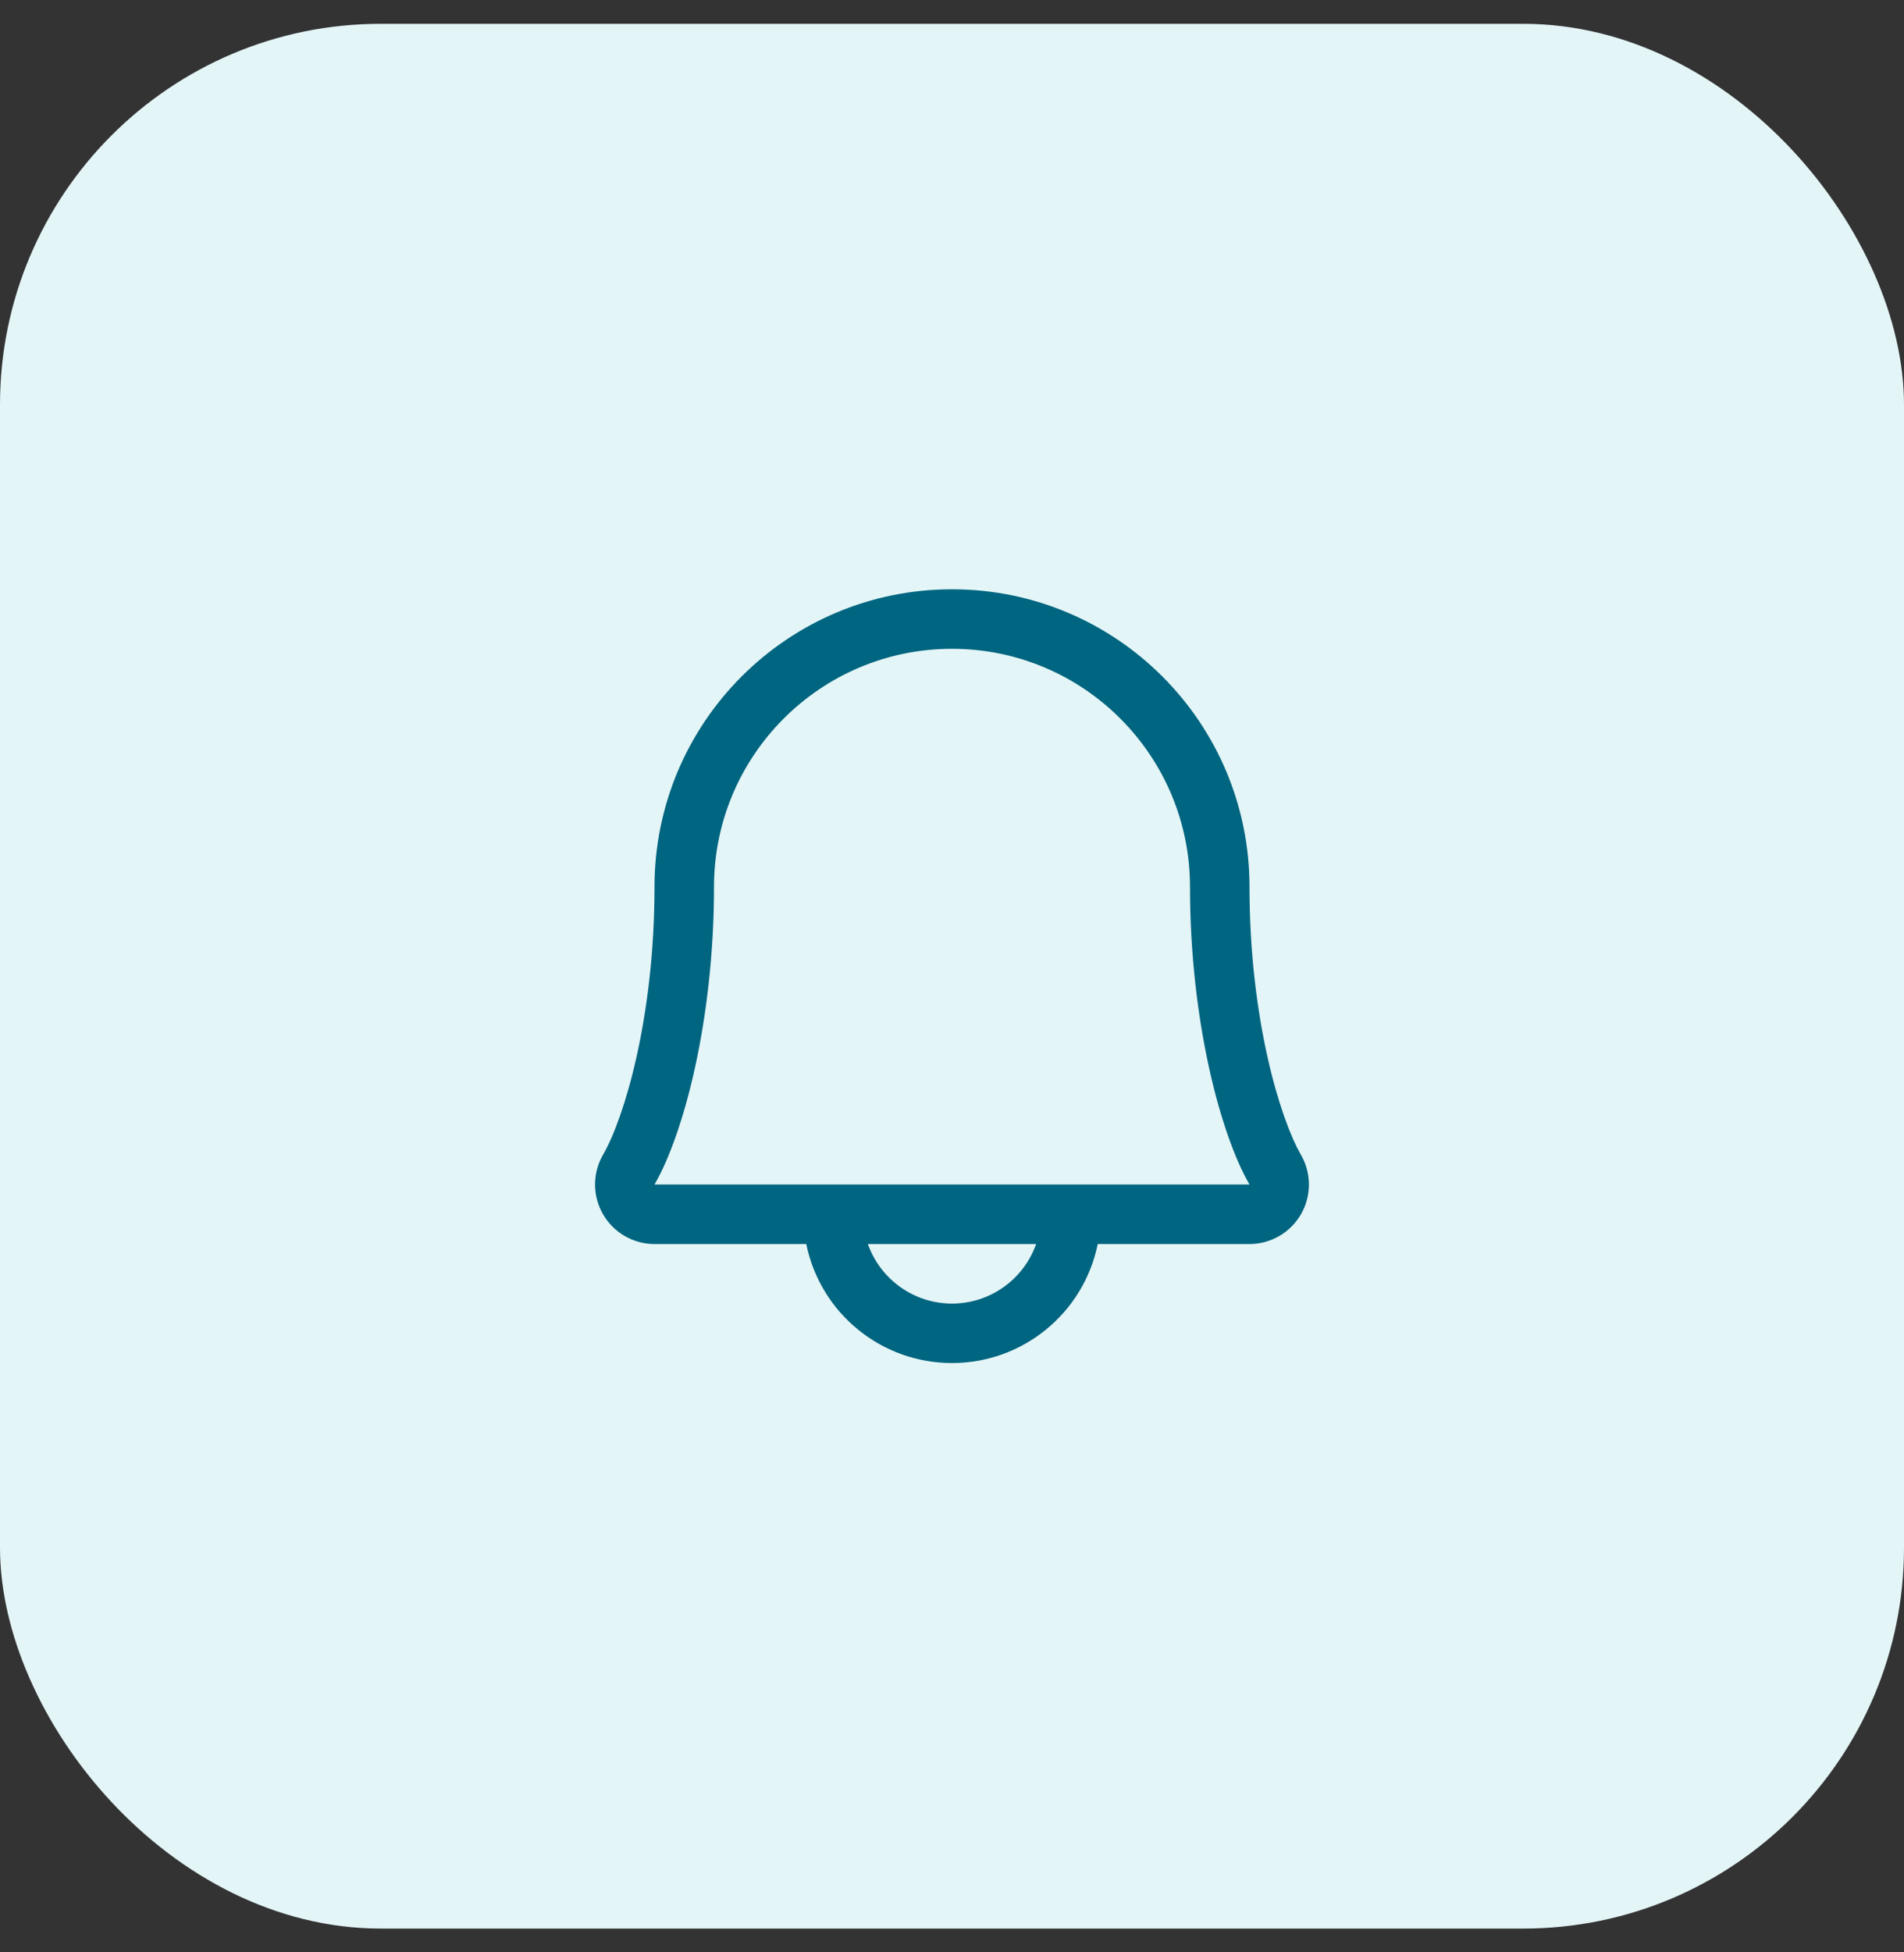 <svg width="40" height="41" viewBox="0 0 40 41" fill="none" xmlns="http://www.w3.org/2000/svg">
<rect x="0" y="0" width="40" height="41" fill="#333333" stroke="none"/>
<rect y="0.5" width="40" height="40" rx="8" fill="#E4F5F7"/>
<g clip-path="url(#clip0_191_2261)">
<path fill-rule="evenodd" clip-rule="evenodd" d="M27.328 24.245C26.895 23.498 26.25 21.385 26.25 18.625C26.25 15.173 23.452 12.375 20 12.375C16.548 12.375 13.75 15.173 13.75 18.625C13.75 21.386 13.105 23.498 12.671 24.245C12.446 24.632 12.444 25.109 12.667 25.497C12.889 25.885 13.303 26.125 13.75 26.125H16.938C17.236 27.58 18.515 28.624 20 28.624C21.485 28.624 22.764 27.58 23.062 26.125H26.25C26.697 26.124 27.11 25.885 27.333 25.497C27.555 25.109 27.553 24.632 27.328 24.245ZM20 27.375C19.206 27.375 18.498 26.874 18.233 26.125H21.767C21.502 26.874 20.794 27.375 20 27.375ZM13.75 24.875C14.352 23.841 15 21.444 15 18.625C15 15.864 17.239 13.625 20 13.625C22.761 13.625 25 15.864 25 18.625C25 21.441 25.647 23.838 26.25 24.875H13.75Z" fill="#006580"/>
</g>
<defs>
<clipPath id="clip0_191_2261">
<rect width="20" height="20" fill="white" transform="translate(10 10.5)"/>
</clipPath>
</defs>
</svg>

